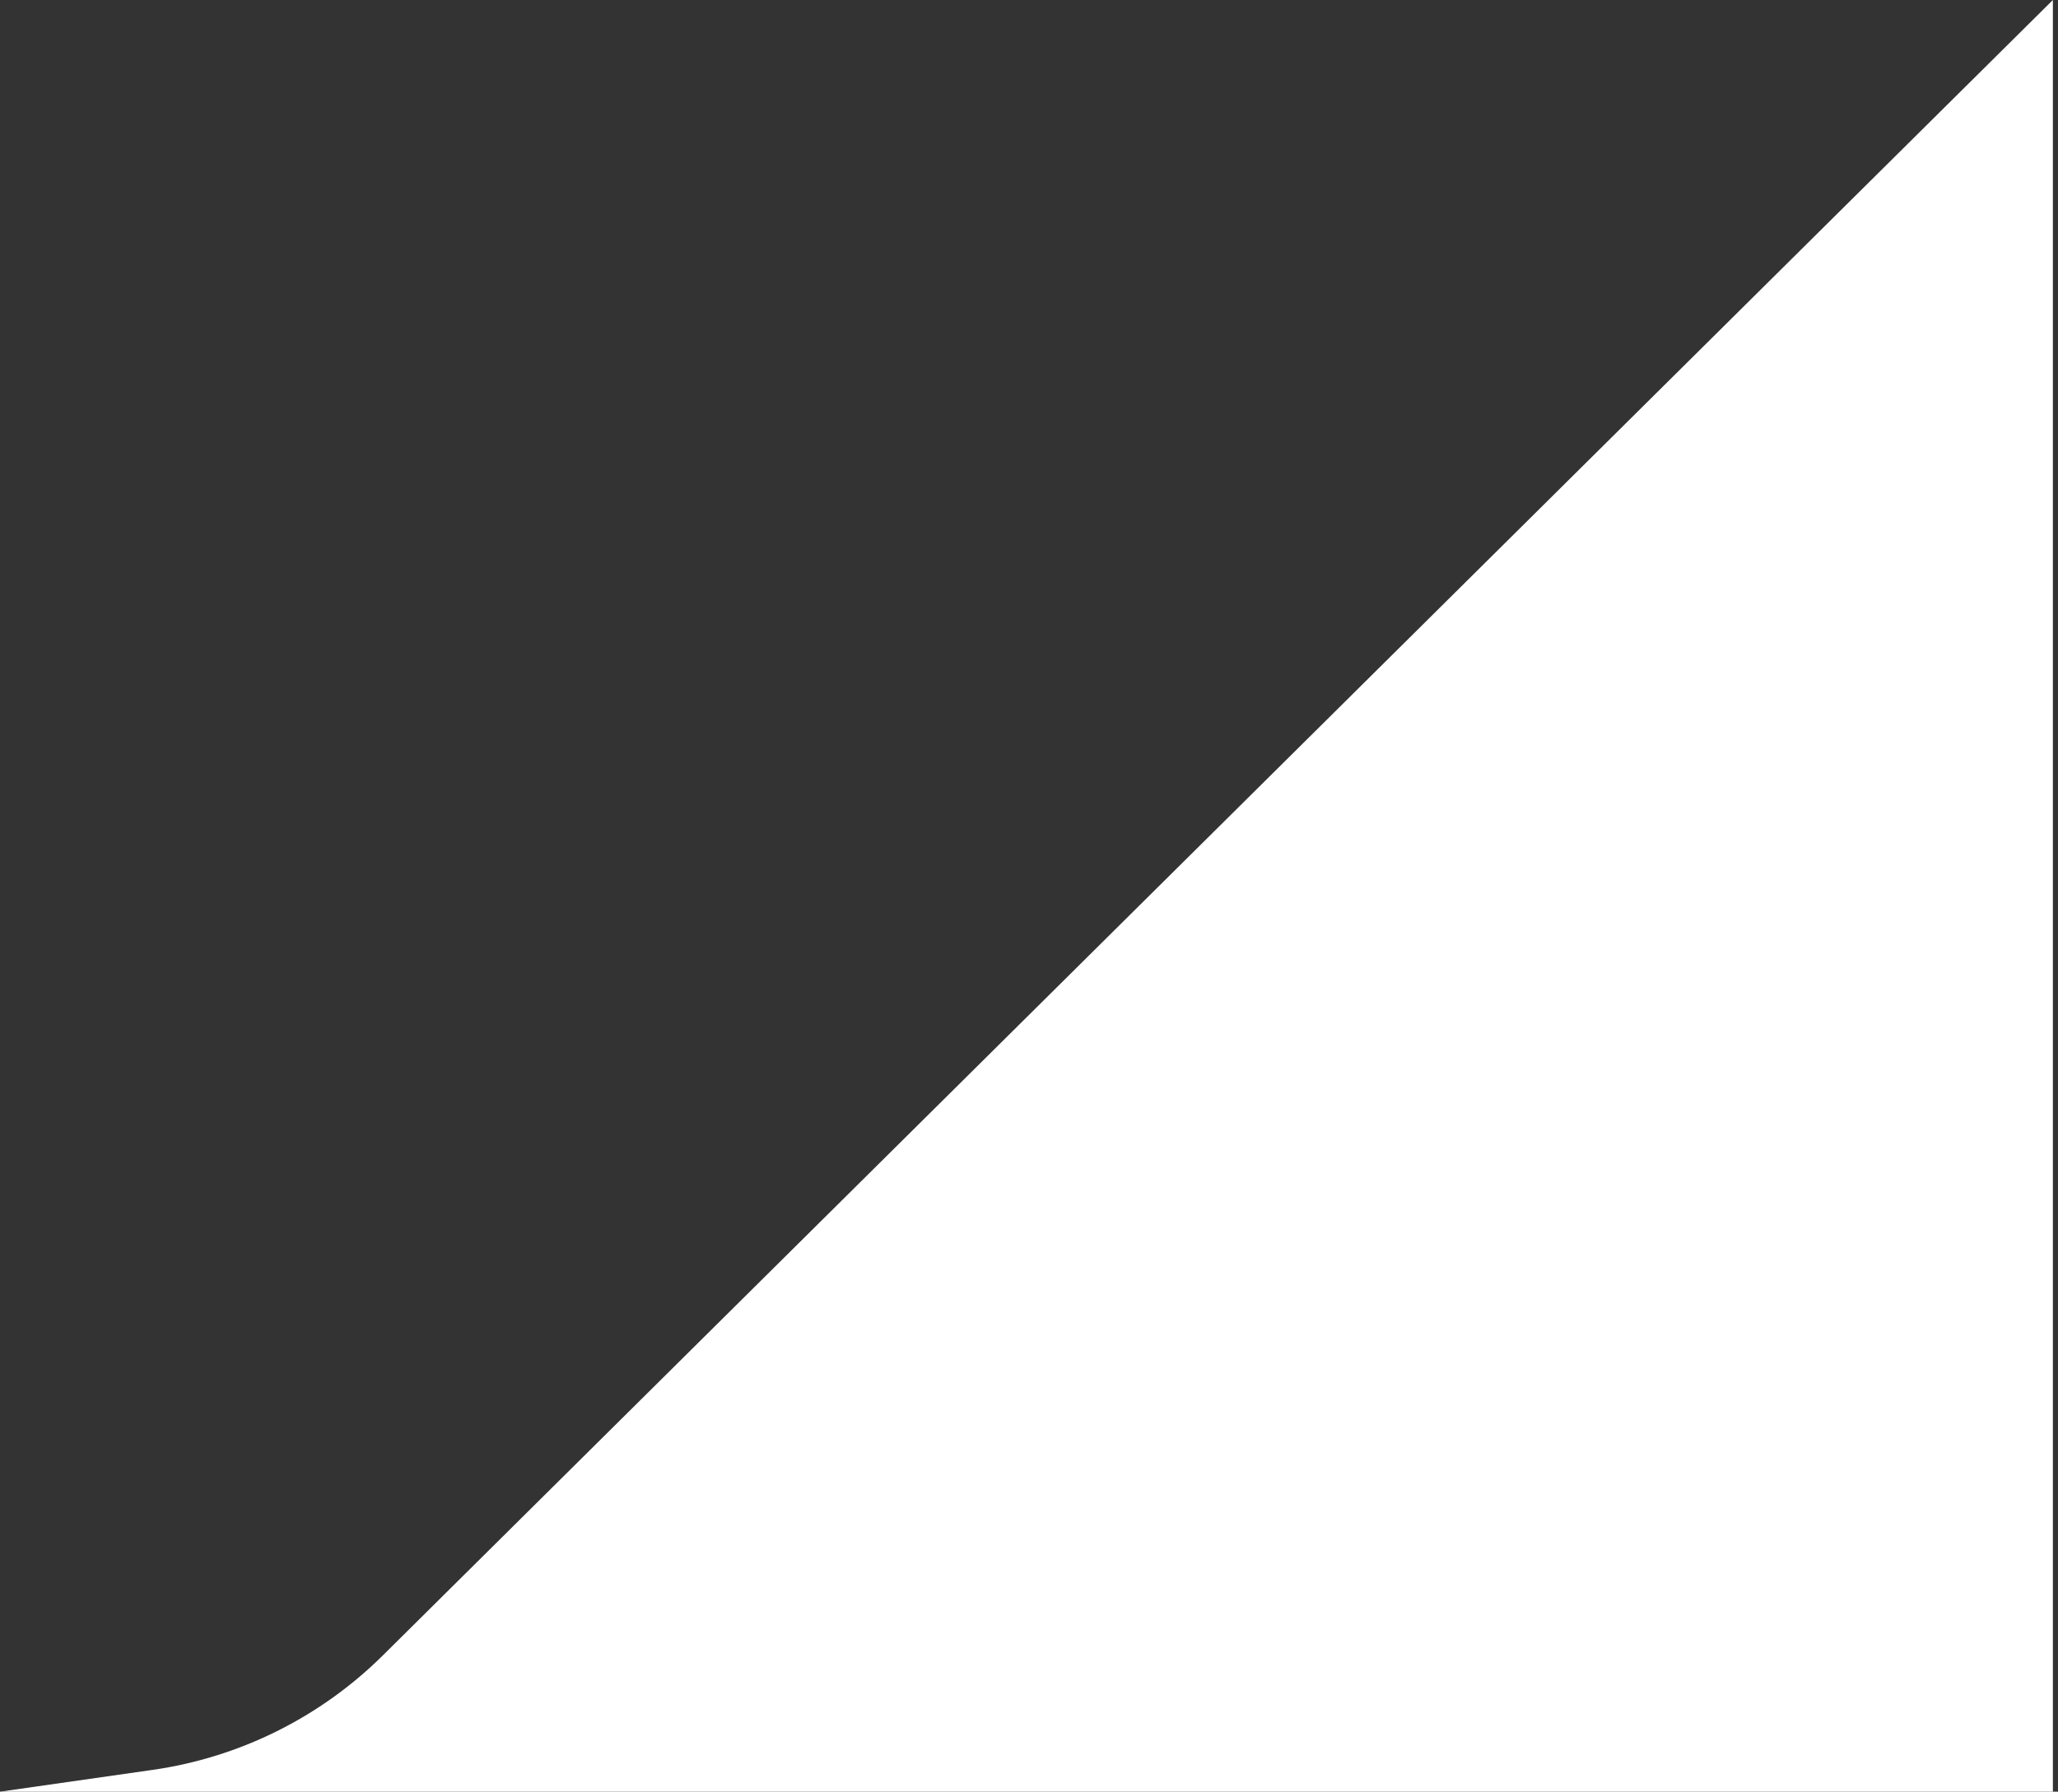 <?xml version="1.0" encoding="UTF-8"?>
<svg width="201px" height="175px" viewBox="0 0 201 175" version="1.1" xmlns="http://www.w3.org/2000/svg" xmlns:xlink="http://www.w3.org/1999/xlink">
    <rect x="0" y="0" width="201" height="175" fill="#333333" stroke="none"/>
    <!-- Generator: Sketch 50 (54983) - http://www.bohemiancoding.com/sketch -->
    <title>triangle</title>
    <desc>Created with Sketch.</desc>
    <defs></defs>
    <g id="Page-1" stroke="none" stroke-width="1" fill="none" fill-rule="evenodd">
        <g id="triangle" fill="#FFFFFF" fill-rule="nonzero">
            <path d="M200.5,0 L200.5,175 L0,175 L14.897,172.872 C23.405,171.656 31.296,167.732 37.4,161.681 L200.5,0 Z"></path>
        </g>
    </g>
</svg>